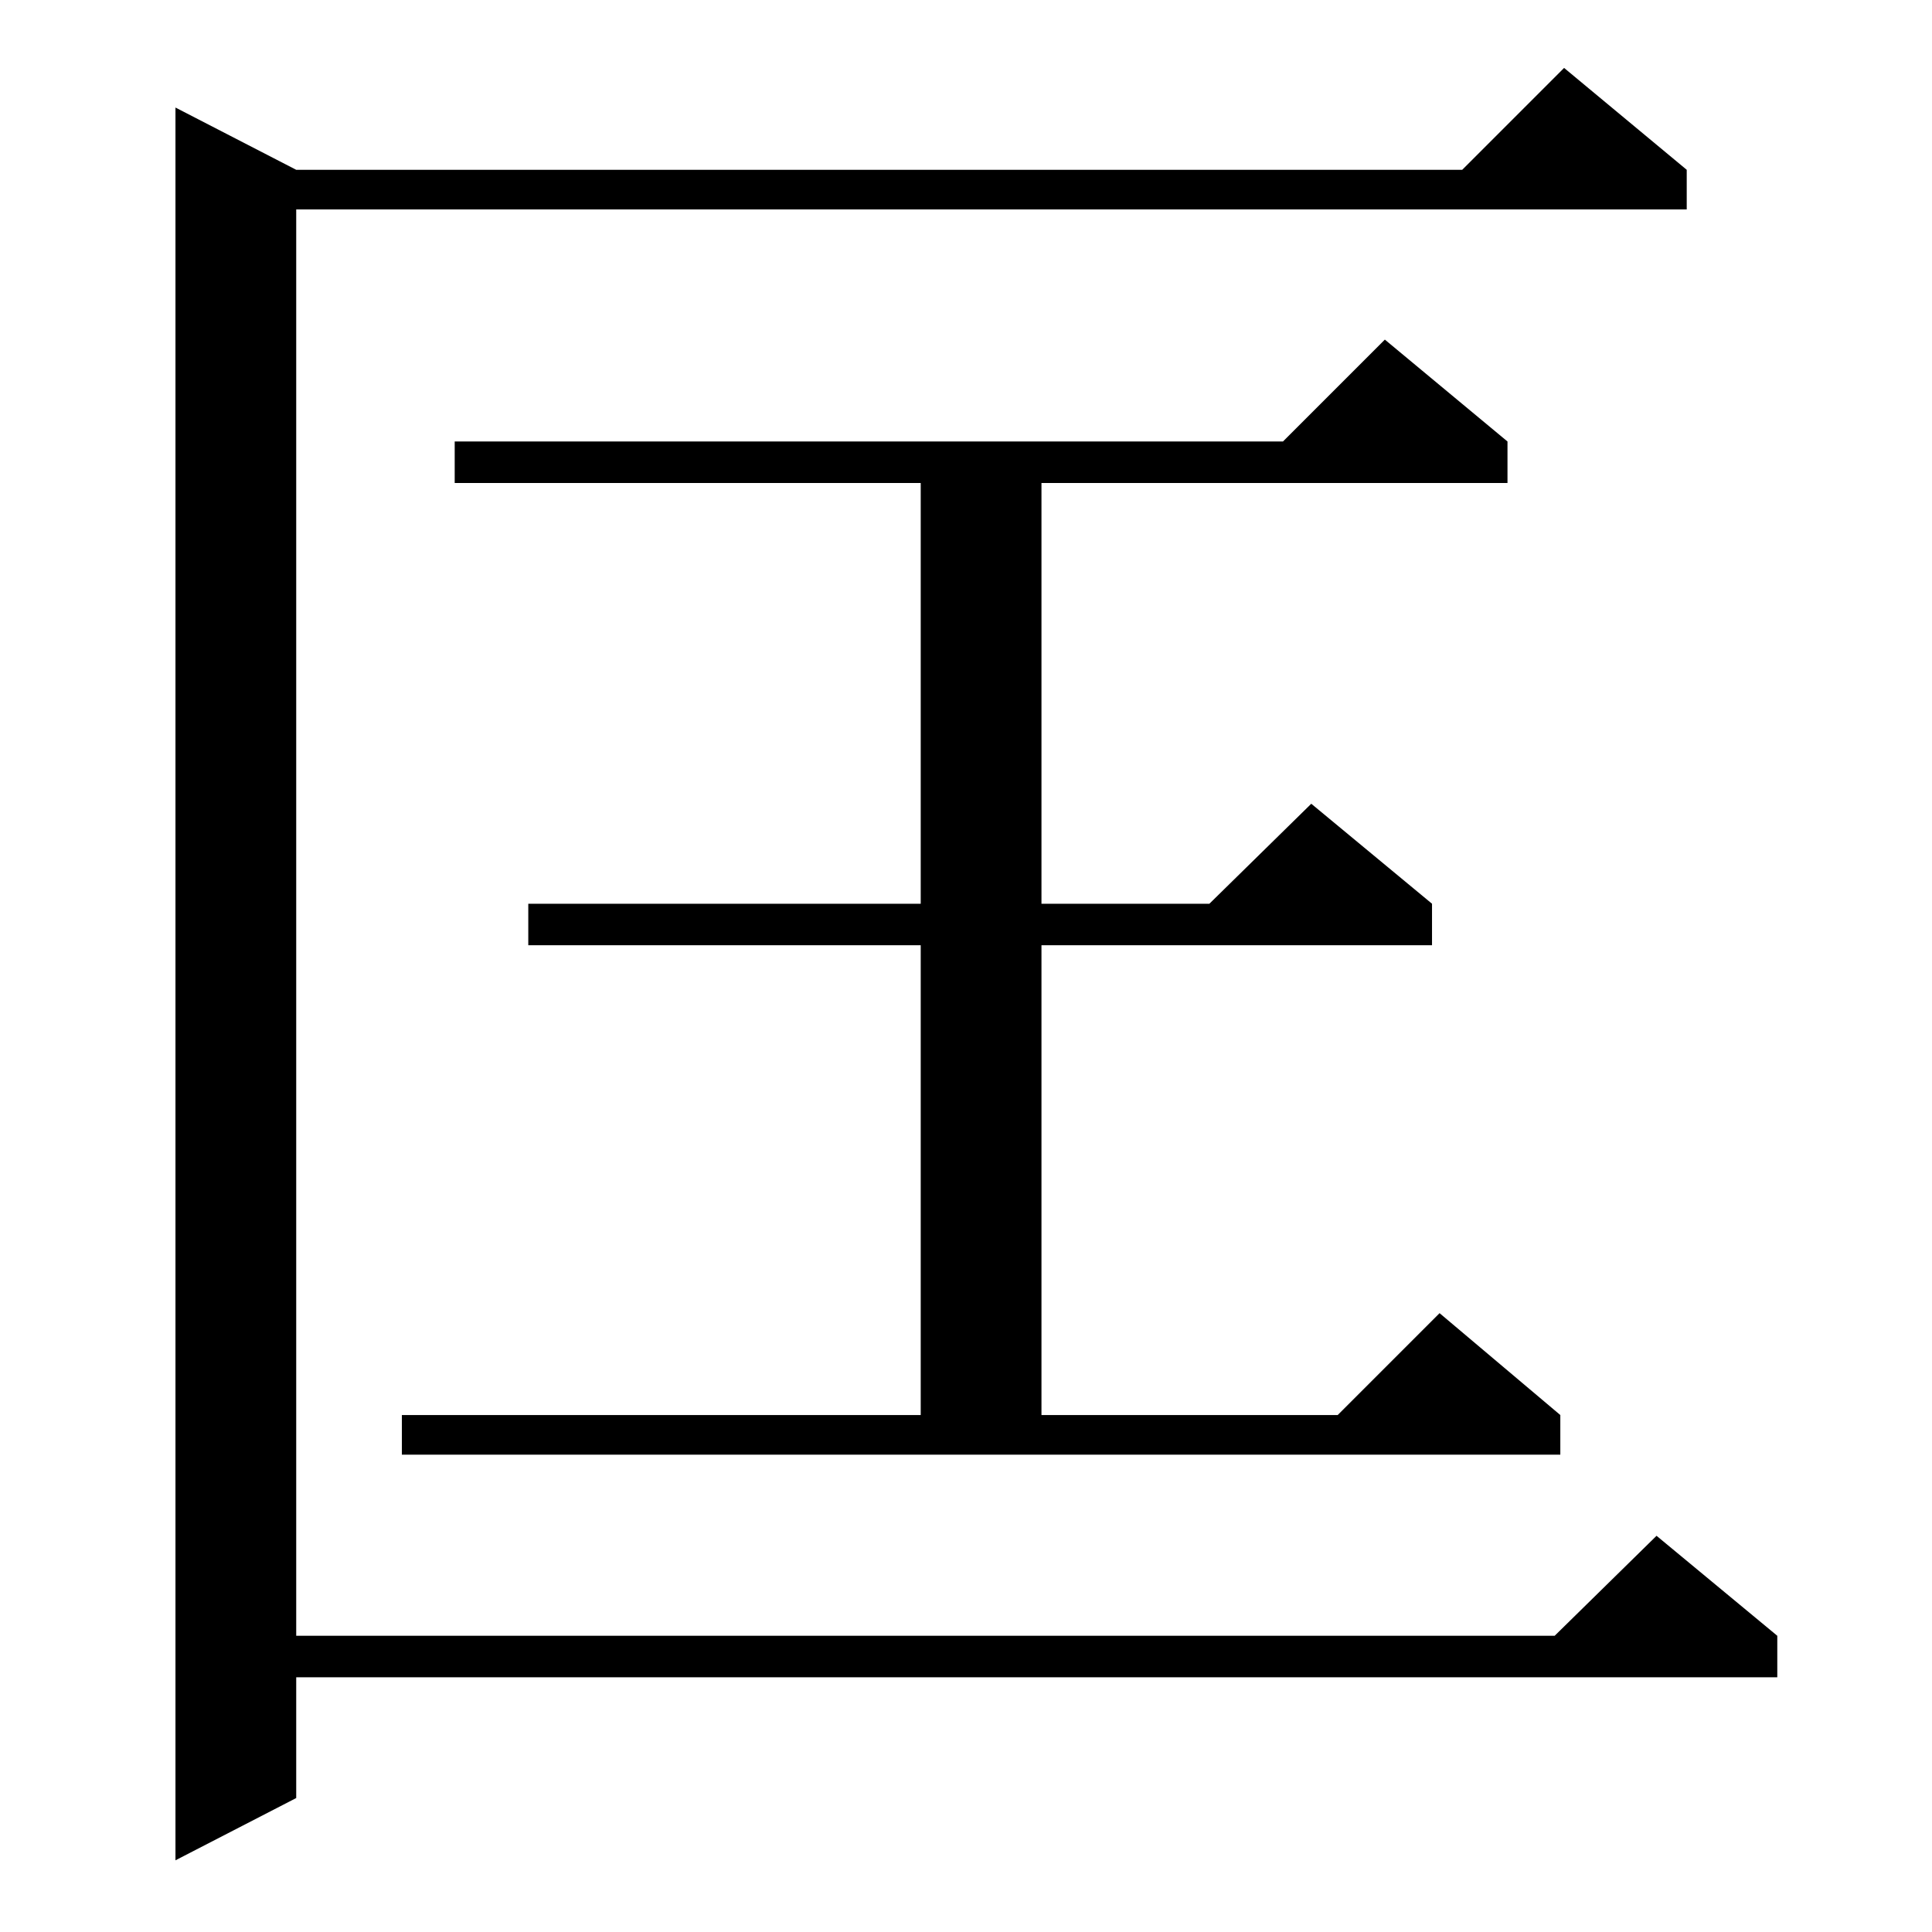 <?xml version="1.0" standalone="no"?>
<!DOCTYPE svg PUBLIC "-//W3C//DTD SVG 1.1//EN" "http://www.w3.org/Graphics/SVG/1.1/DTD/svg11.dtd" >
<svg xmlns="http://www.w3.org/2000/svg" xmlns:xlink="http://www.w3.org/1999/xlink" version="1.1" viewBox="0 -144 1024 1024">
  <g transform="matrix(1 0 0 -1 0 880)">
   <path fill="currentColor"
d="M894 934v-21h-737v-756h667l54 53l64 -53v-22h-785v-64l-64 -33v929l64 -33h618l54 54zM213 274h275v249h-208v22h208v223h-247v22h439l54 54l65 -54v-22h-247v-223h89l54 53l64 -53v-22h-207v-249h157l54 54l64 -54v-21h-614v21z" />
  </g>

</svg>
